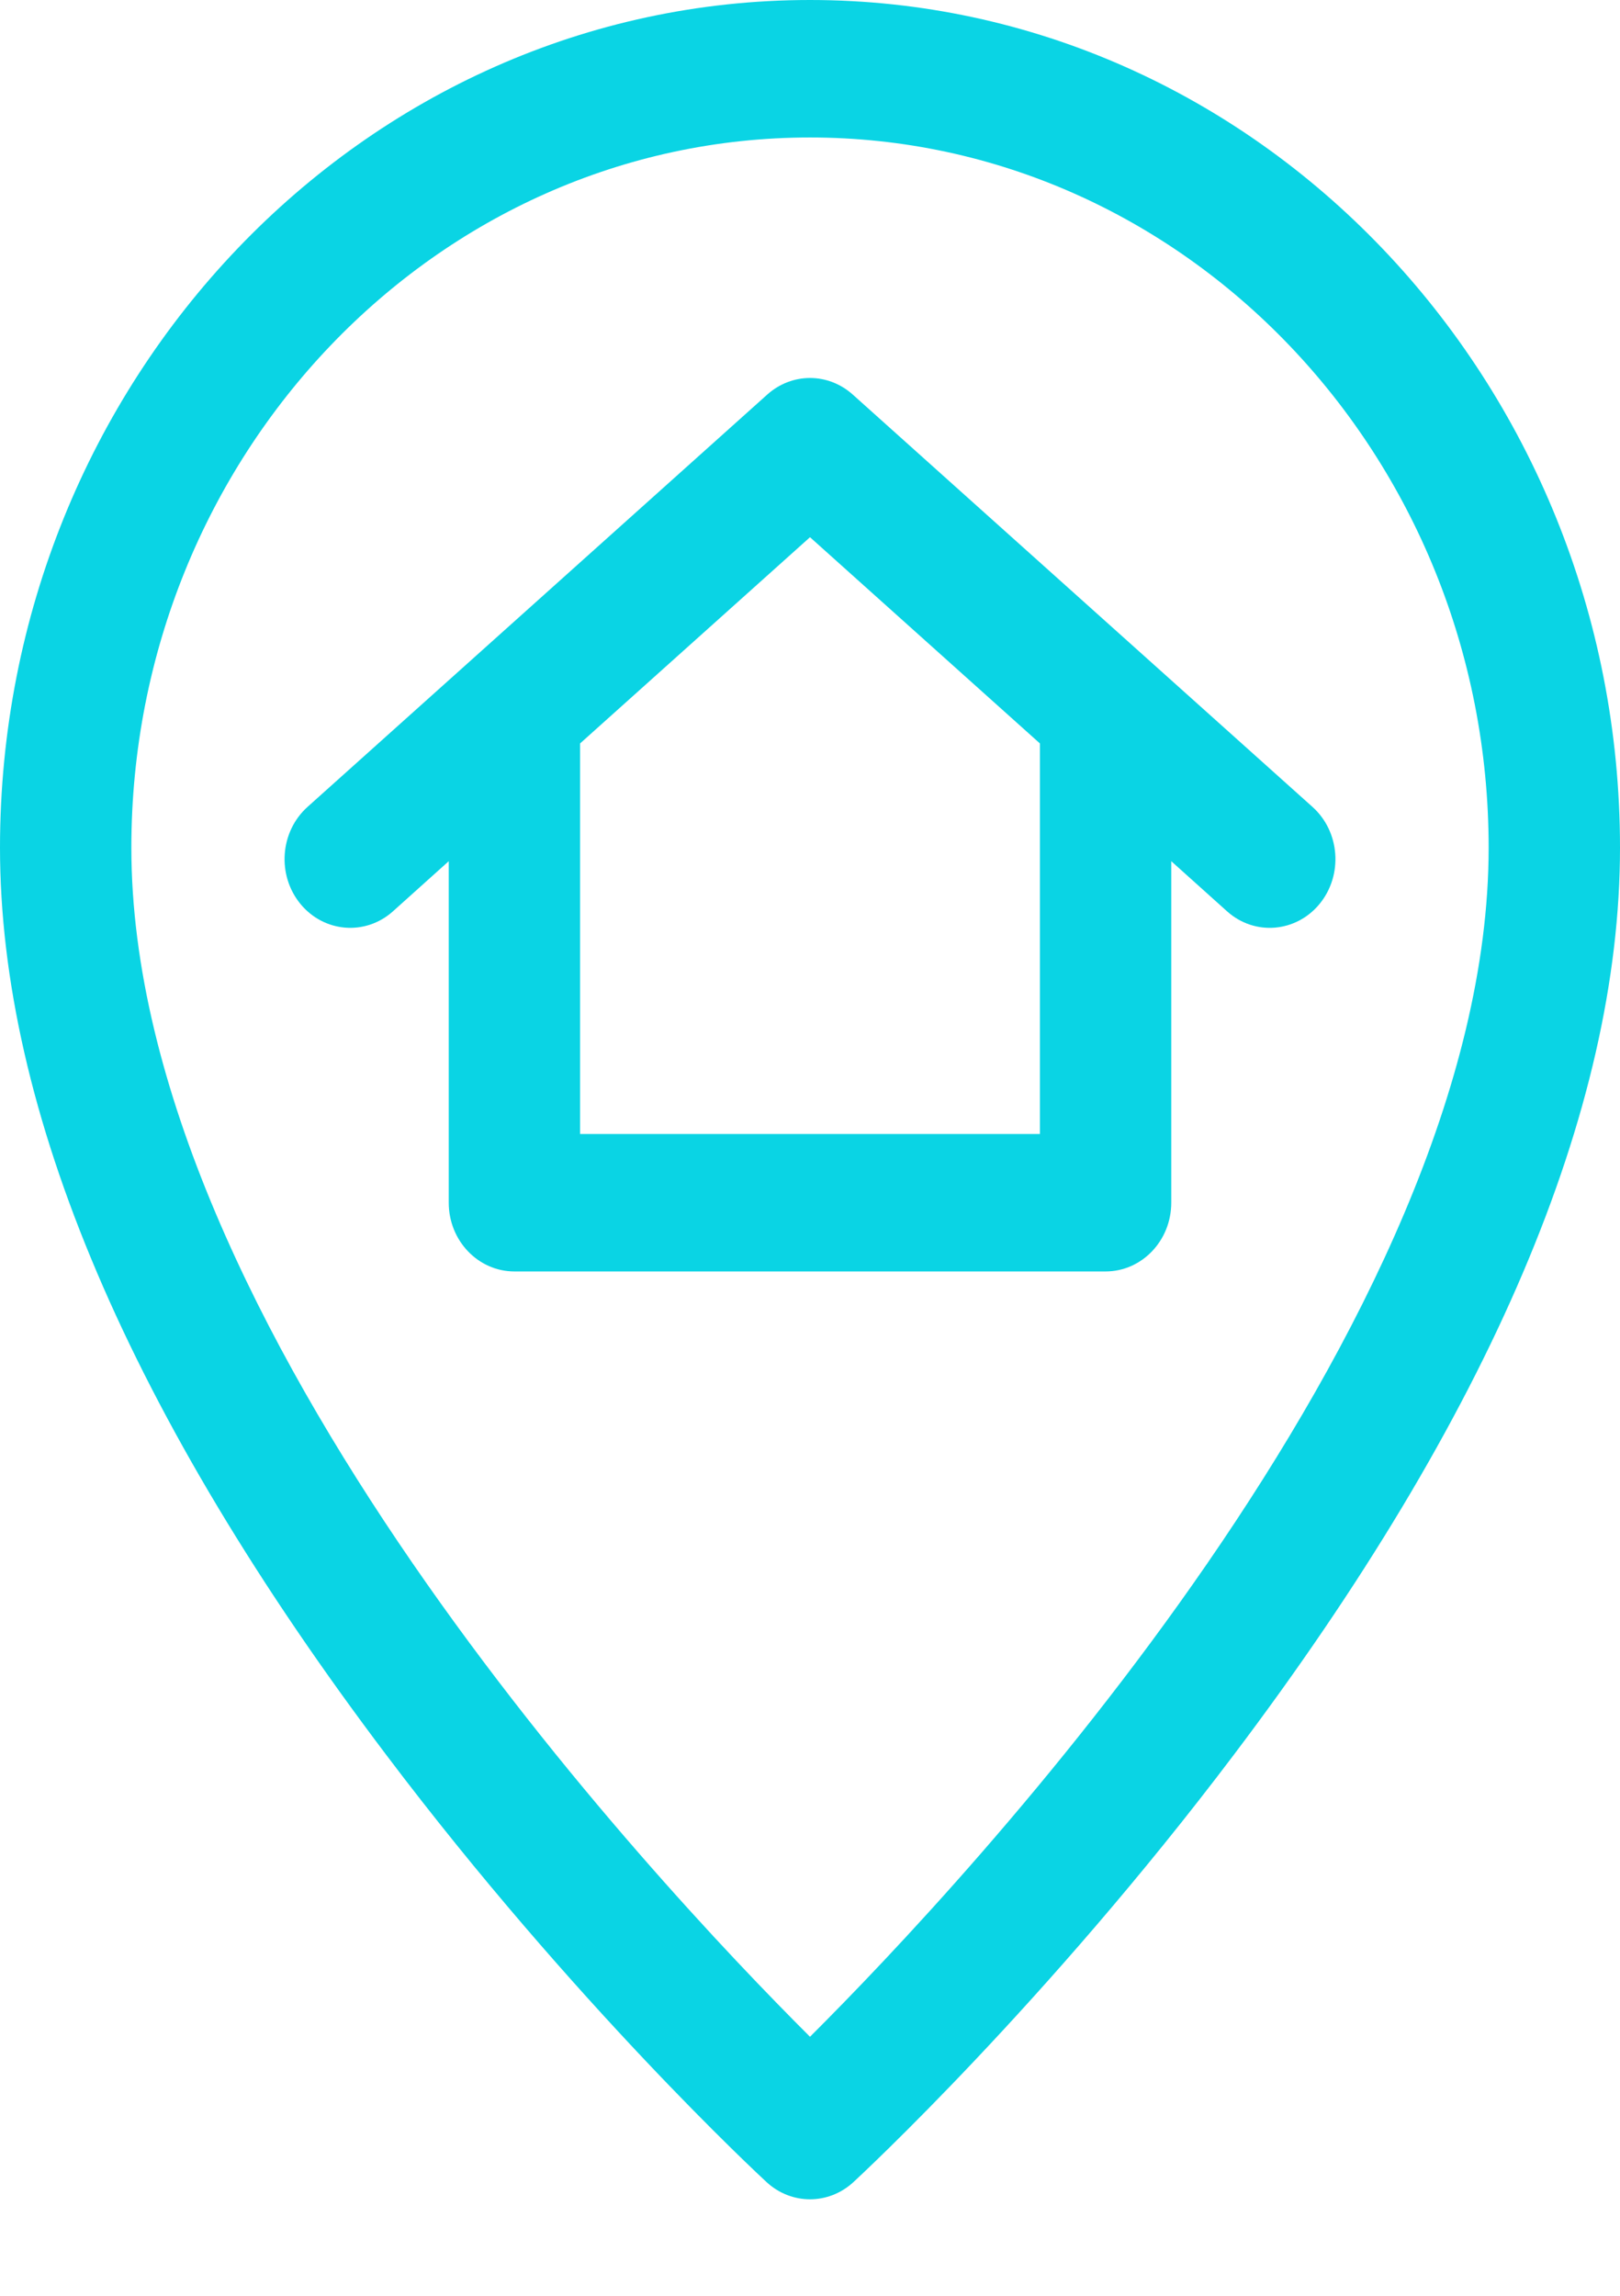 <svg width="12" height="17" viewBox="0 0 12 17" fill="none" xmlns="http://www.w3.org/2000/svg">
<path d="M6 0C2.692 0 0 2.816 0 6.277C0 8.223 0.963 10.484 2.862 12.996C4.251 14.835 5.621 16.105 5.678 16.158C5.862 16.328 6.138 16.328 6.322 16.158C6.379 16.105 7.749 14.835 9.138 12.996C11.037 10.484 12 8.223 12 6.277C12 2.816 9.308 0 6 0V0ZM6 15.082C4.844 13.93 0.973 9.806 0.973 6.277C0.973 3.377 3.228 1.018 6 1.018C8.772 1.018 11.027 3.377 11.027 6.277C11.027 9.806 7.156 13.93 6 15.082Z" fill="#0AD4E4"/>
<path d="M9.722 5.975L6.317 2.922C6.134 2.758 5.866 2.758 5.683 2.922L2.278 5.975C2.074 6.158 2.05 6.479 2.225 6.693C2.4 6.906 2.707 6.931 2.911 6.748L3.324 6.377V8.906C3.324 9.187 3.542 9.415 3.811 9.415H8.189C8.458 9.415 8.676 9.187 8.676 8.906V6.377L9.089 6.748C9.294 6.932 9.601 6.905 9.775 6.693C9.95 6.479 9.926 6.158 9.722 5.975ZM7.703 8.397H4.297V5.505L6 3.978L7.703 5.505V8.397Z" fill="#0AD4E4"/>
</svg>
